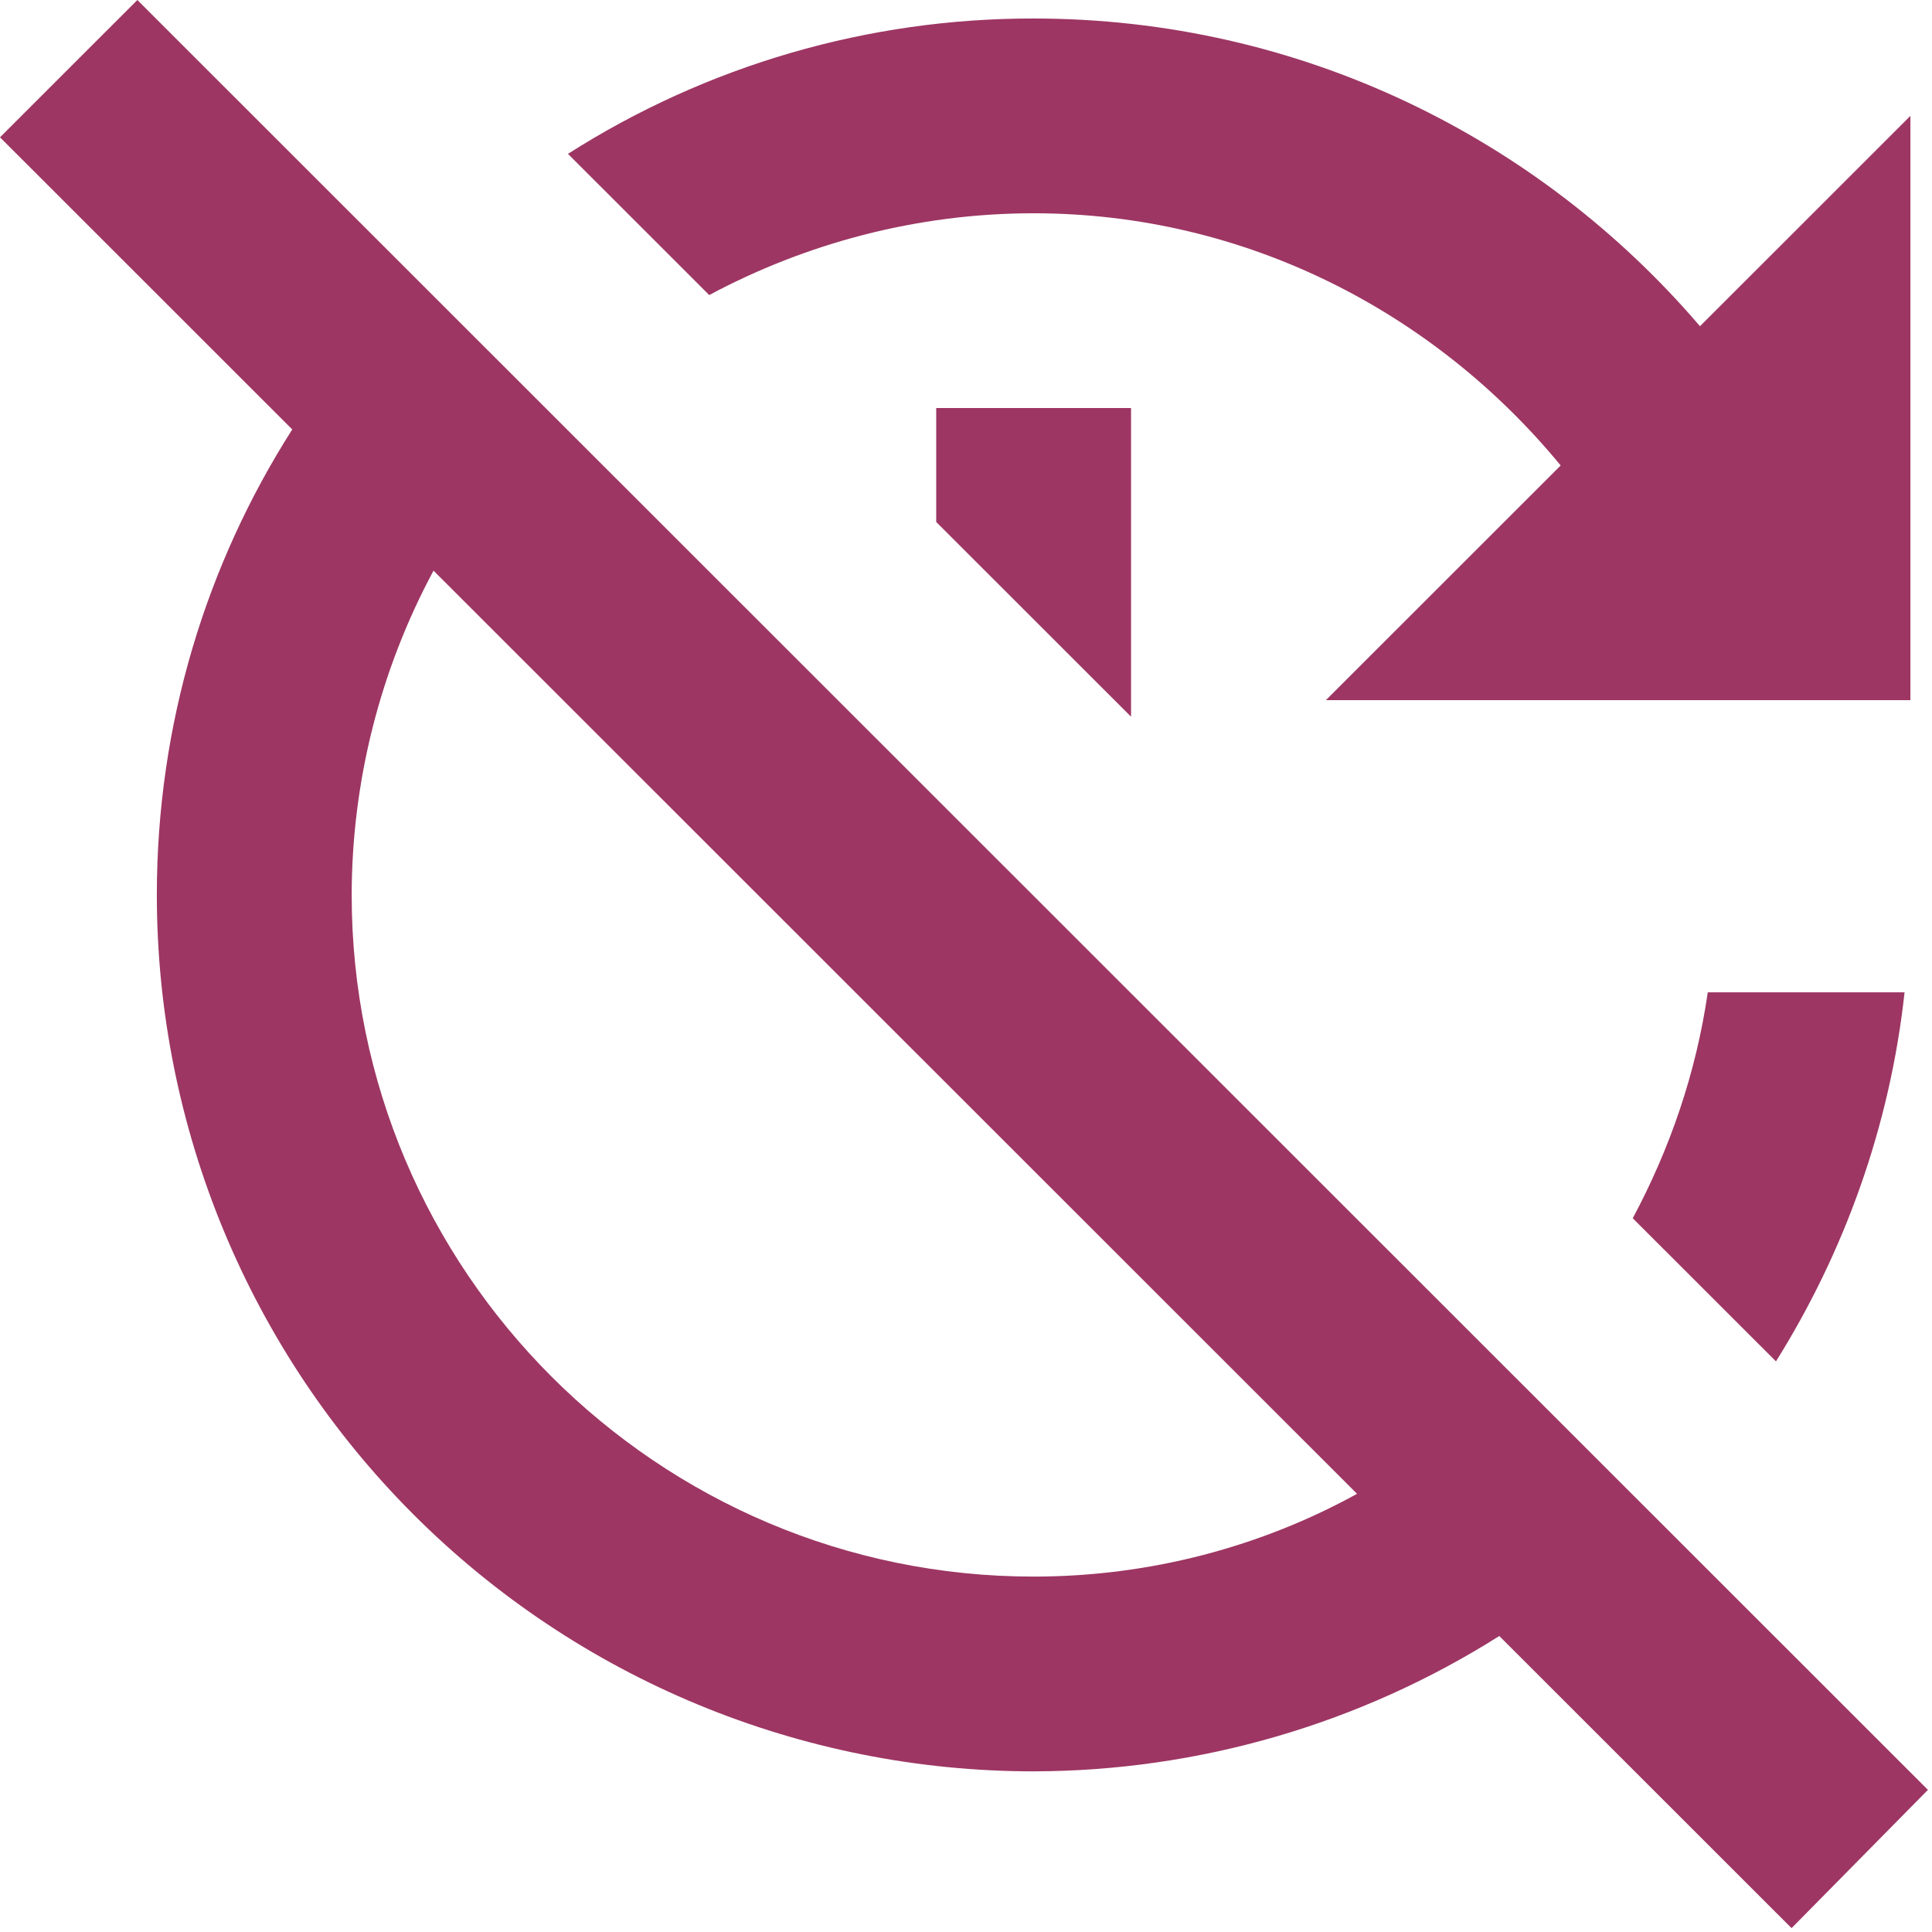 <svg width="100" height="100" viewBox="0 0 100 100" fill="none" xmlns="http://www.w3.org/2000/svg">
<path d="M36.709 15.272L29.398 7.964C36.597 3.374 44.961 0.943 53.5 0.958C67.317 0.958 79.671 7.157 87.991 16.885L98.882 5.998V36.24H68.628L80.78 24.093C74.275 16.18 64.493 11.039 53.5 11.039C47.449 11.039 41.701 12.601 36.709 15.272ZM58.543 21.119H48.458V27.017L58.543 37.097V21.119ZM92.731 99.8L77.603 84.679C70.391 89.24 62.035 91.669 53.5 91.685C41.464 91.685 29.921 86.906 21.41 78.398C12.9 69.891 8.118 58.352 8.118 46.321C8.118 37.45 10.69 29.184 15.127 22.228L0 7.107L7.11 0L99.79 92.643L92.731 99.8ZM70.241 77.32L22.439 29.537C19.666 34.698 18.212 40.463 18.203 46.321C18.203 65.777 34.036 81.604 53.5 81.604C59.551 81.604 65.3 80.042 70.241 77.32ZM98.58 51.362H88.394C87.789 55.545 86.427 59.477 84.511 63.056L91.924 70.465C95.454 64.82 97.823 58.318 98.58 51.362Z" fill="#9D3663"/>
</svg>
